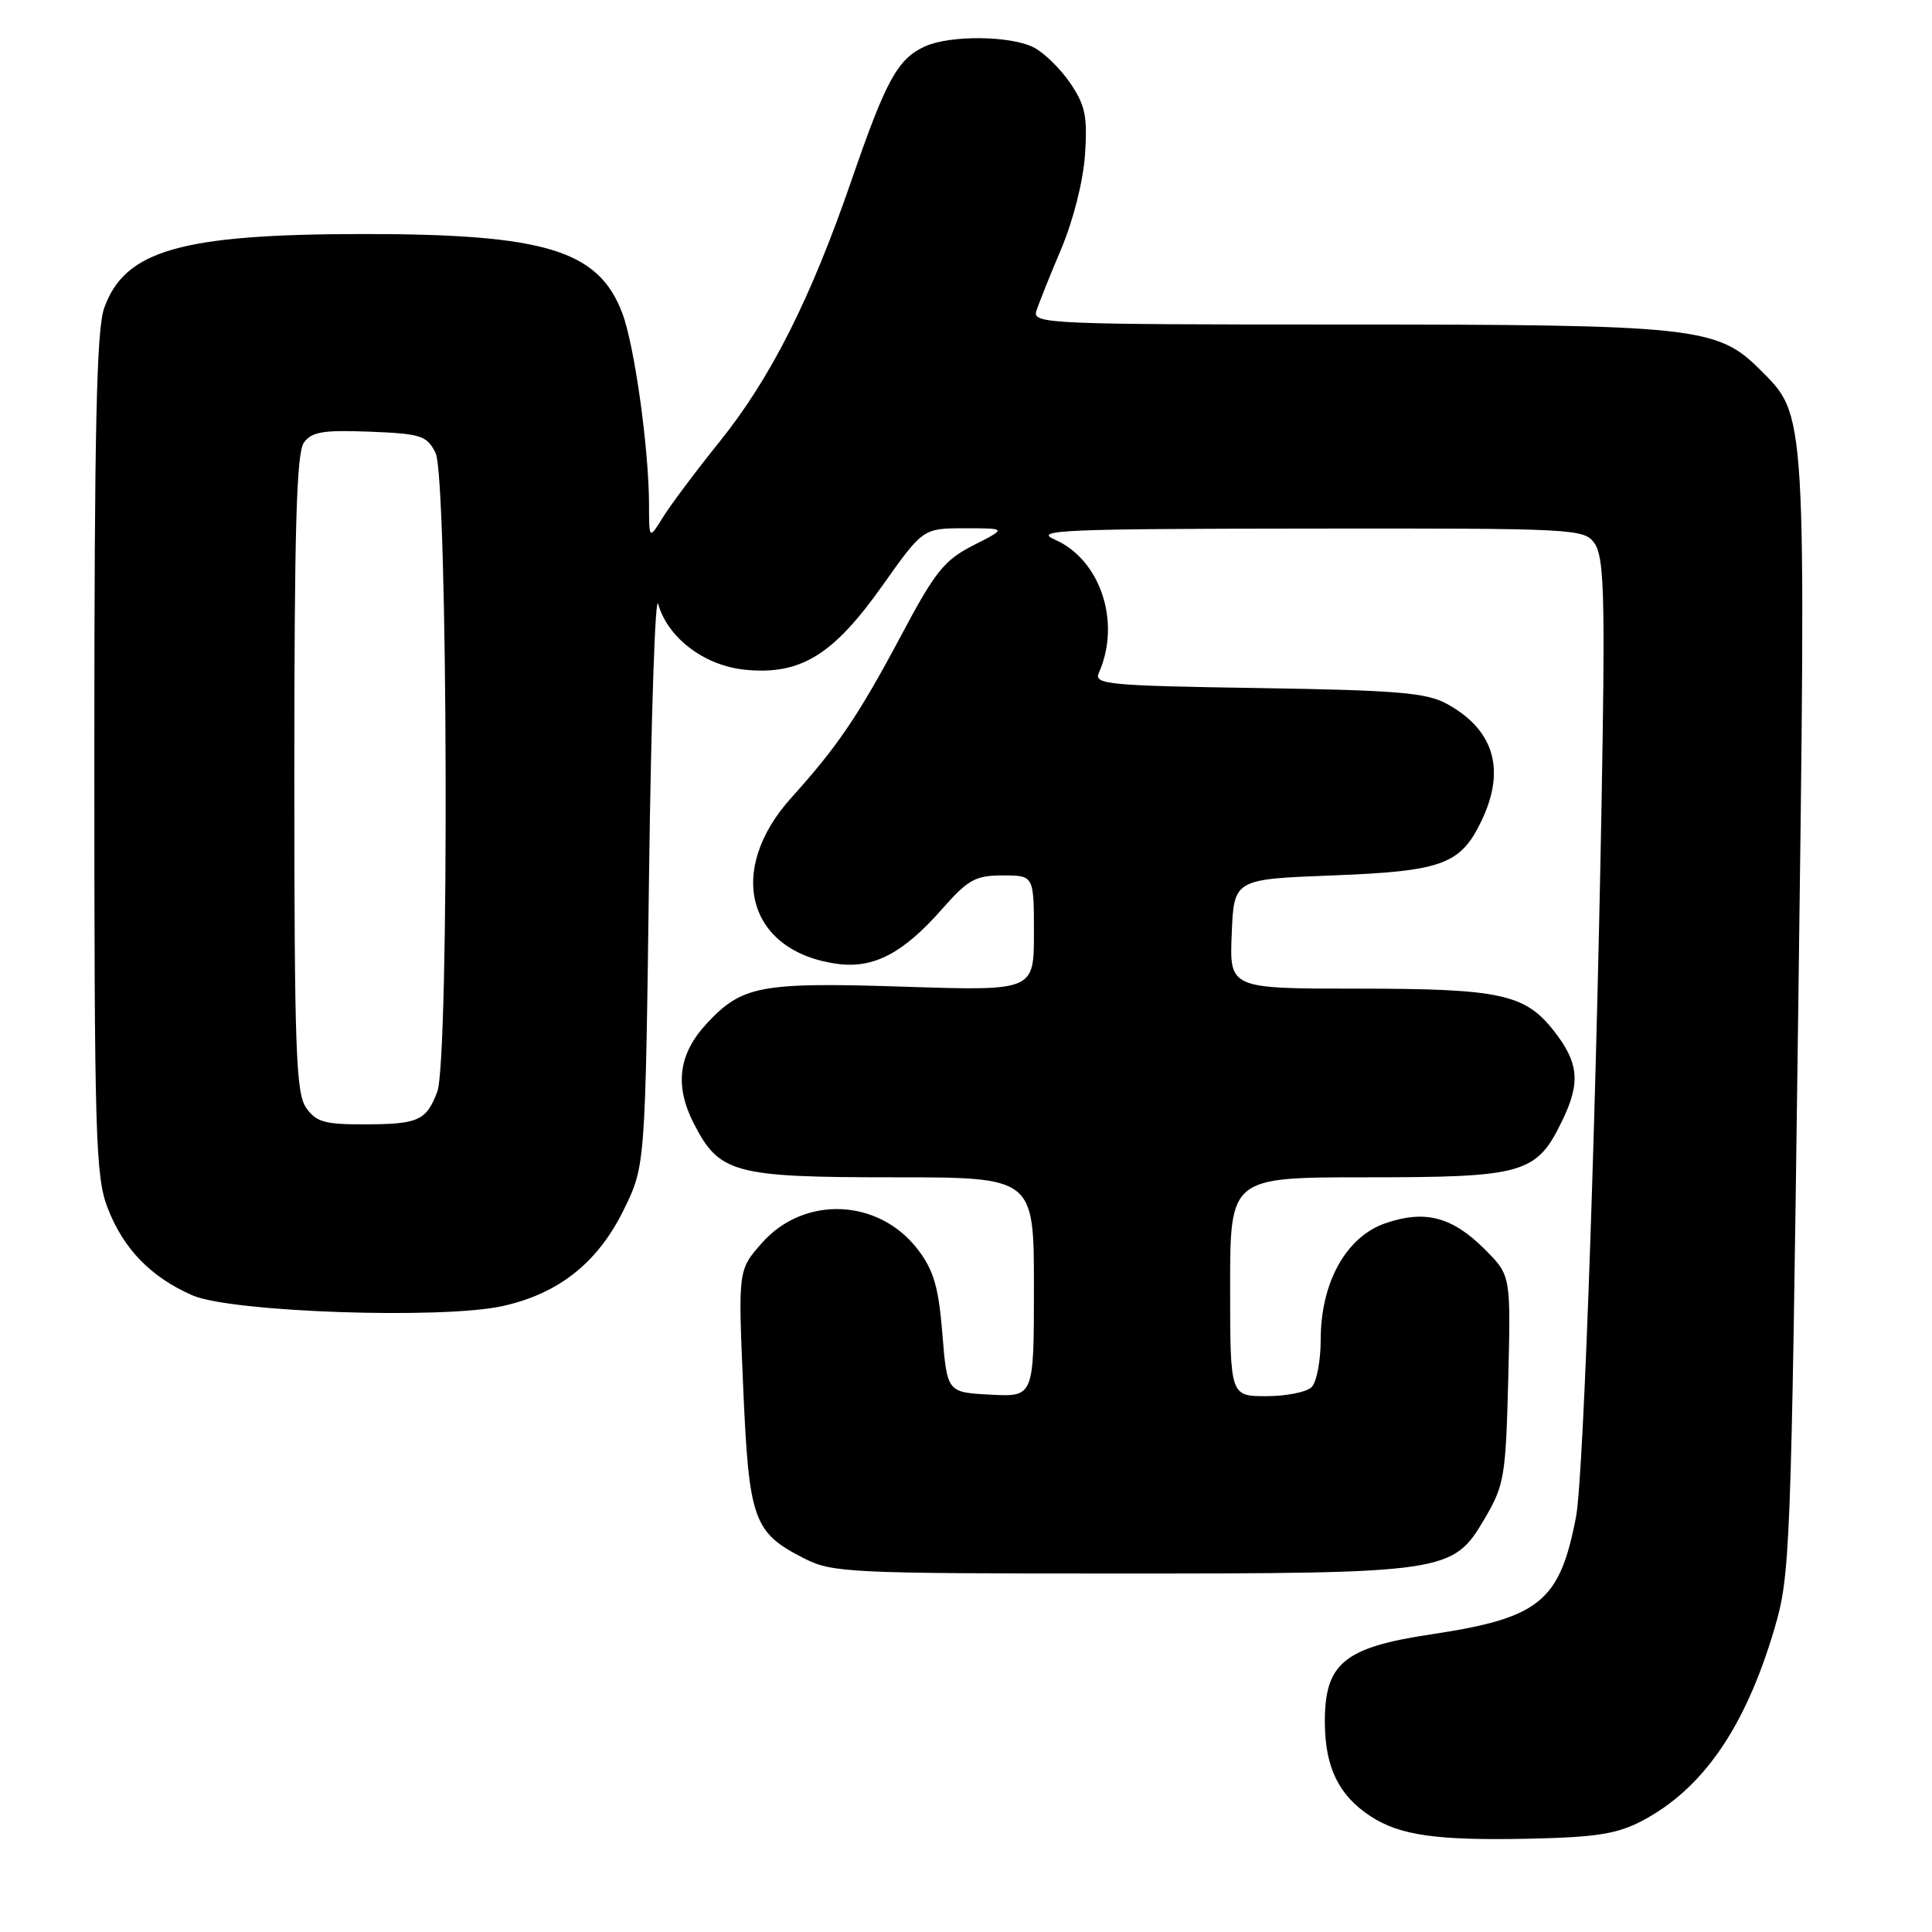<?xml version="1.0" encoding="UTF-8" standalone="no"?>
<!DOCTYPE svg PUBLIC "-//W3C//DTD SVG 1.1//EN" "http://www.w3.org/Graphics/SVG/1.1/DTD/svg11.dtd" >
<svg xmlns="http://www.w3.org/2000/svg" xmlns:xlink="http://www.w3.org/1999/xlink" version="1.1" viewBox="0 0 256 256">
 <g >
 <path fill="currentColor"
d=" M 217.57 241.28 C 225.63 237.05 231.25 228.91 235.11 215.85 C 237.21 208.75 237.32 206.03 238.26 135.00 C 239.33 53.56 239.43 55.19 233.15 48.92 C 227.56 43.33 224.50 43.00 177.83 43.00 C 139.18 43.00 136.80 42.90 137.31 41.25 C 137.61 40.29 139.09 36.58 140.61 33.00 C 142.21 29.21 143.53 24.00 143.77 20.50 C 144.11 15.43 143.81 13.96 141.81 11.01 C 140.51 9.10 138.33 6.97 136.97 6.28 C 133.86 4.71 125.89 4.64 122.56 6.15 C 118.94 7.80 117.41 10.60 112.86 23.80 C 107.43 39.59 102.12 50.11 95.37 58.50 C 92.27 62.35 88.90 66.85 87.87 68.50 C 86.01 71.50 86.01 71.50 86.00 66.97 C 86.00 59.57 84.08 45.79 82.46 41.50 C 79.30 33.15 72.25 31.00 48.07 31.01 C 23.97 31.03 16.52 33.16 13.80 40.83 C 12.79 43.67 12.50 57.00 12.50 100.00 C 12.50 150.68 12.65 155.90 14.27 160.08 C 16.36 165.49 19.99 169.23 25.50 171.64 C 30.61 173.88 58.67 174.84 66.65 173.05 C 74.06 171.40 79.22 167.29 82.64 160.32 C 85.50 154.50 85.50 154.50 86.00 116.00 C 86.28 94.82 86.82 78.64 87.21 80.03 C 88.49 84.55 93.37 88.23 98.78 88.75 C 106.09 89.46 110.41 86.80 116.93 77.59 C 122.31 70.00 122.31 70.00 127.87 70.00 C 133.42 70.00 133.42 70.00 128.99 72.25 C 125.10 74.23 123.92 75.70 119.33 84.35 C 113.78 94.77 110.96 98.94 104.90 105.65 C 96.09 115.39 99.05 126.12 110.98 127.72 C 115.75 128.36 119.66 126.32 124.76 120.53 C 128.28 116.53 129.24 116.00 132.88 116.00 C 137.00 116.00 137.00 116.00 137.00 123.65 C 137.00 131.30 137.00 131.30 119.73 130.74 C 100.76 130.13 98.32 130.59 93.64 135.63 C 89.90 139.66 89.36 143.83 91.92 148.85 C 95.31 155.48 97.23 156.00 118.45 156.00 C 137.00 156.00 137.00 156.00 137.00 170.55 C 137.00 185.10 137.00 185.10 131.25 184.80 C 125.50 184.50 125.50 184.50 124.87 176.75 C 124.37 170.54 123.72 168.33 121.63 165.58 C 116.44 158.78 106.52 158.37 100.93 164.73 C 97.80 168.29 97.80 168.29 98.48 183.90 C 99.24 201.44 99.83 203.08 106.56 206.50 C 110.29 208.39 112.48 208.50 148.00 208.50 C 191.86 208.50 192.50 208.40 196.73 201.22 C 199.33 196.79 199.52 195.66 199.85 182.75 C 200.19 168.99 200.19 168.99 196.75 165.55 C 192.42 161.22 188.82 160.28 183.56 162.09 C 178.36 163.89 175.00 169.95 175.00 177.51 C 175.00 180.31 174.46 183.14 173.80 183.80 C 173.14 184.46 170.44 185.00 167.80 185.00 C 163.00 185.00 163.00 185.00 163.00 170.50 C 163.00 156.00 163.00 156.00 181.05 156.00 C 201.96 156.00 203.60 155.53 207.00 148.50 C 209.46 143.43 209.21 140.80 205.85 136.54 C 202.06 131.72 198.71 131.00 179.99 131.00 C 162.91 131.00 162.91 131.00 163.21 123.75 C 163.50 116.50 163.50 116.50 176.55 116.00 C 191.17 115.44 193.56 114.55 196.35 108.67 C 199.54 101.94 197.95 96.66 191.69 93.25 C 189.00 91.78 185.08 91.46 166.68 91.17 C 146.76 90.86 144.92 90.68 145.60 89.16 C 148.59 82.47 145.82 74.13 139.73 71.48 C 136.88 70.24 140.80 70.07 173.19 70.04 C 208.91 70.00 209.92 70.05 211.30 72.02 C 212.45 73.67 212.65 78.48 212.36 97.77 C 211.66 143.33 209.88 195.54 208.83 201.00 C 206.67 212.24 204.02 214.39 189.69 216.55 C 178.00 218.30 175.48 220.42 175.55 228.40 C 175.61 234.25 177.42 237.92 181.60 240.66 C 185.47 243.20 190.37 243.89 202.50 243.64 C 211.49 243.45 214.24 243.02 217.57 241.28 Z  M 40.56 146.78 C 39.21 144.85 39.00 138.94 39.00 102.47 C 39.00 69.99 39.29 59.99 40.27 58.64 C 41.32 57.21 42.84 56.96 49.00 57.20 C 55.80 57.47 56.56 57.72 57.71 60.00 C 59.35 63.26 59.56 140.39 57.94 144.66 C 56.48 148.50 55.43 148.97 48.31 148.98 C 43.03 149.00 41.88 148.67 40.56 146.78 Z "/>
</g>
</svg>